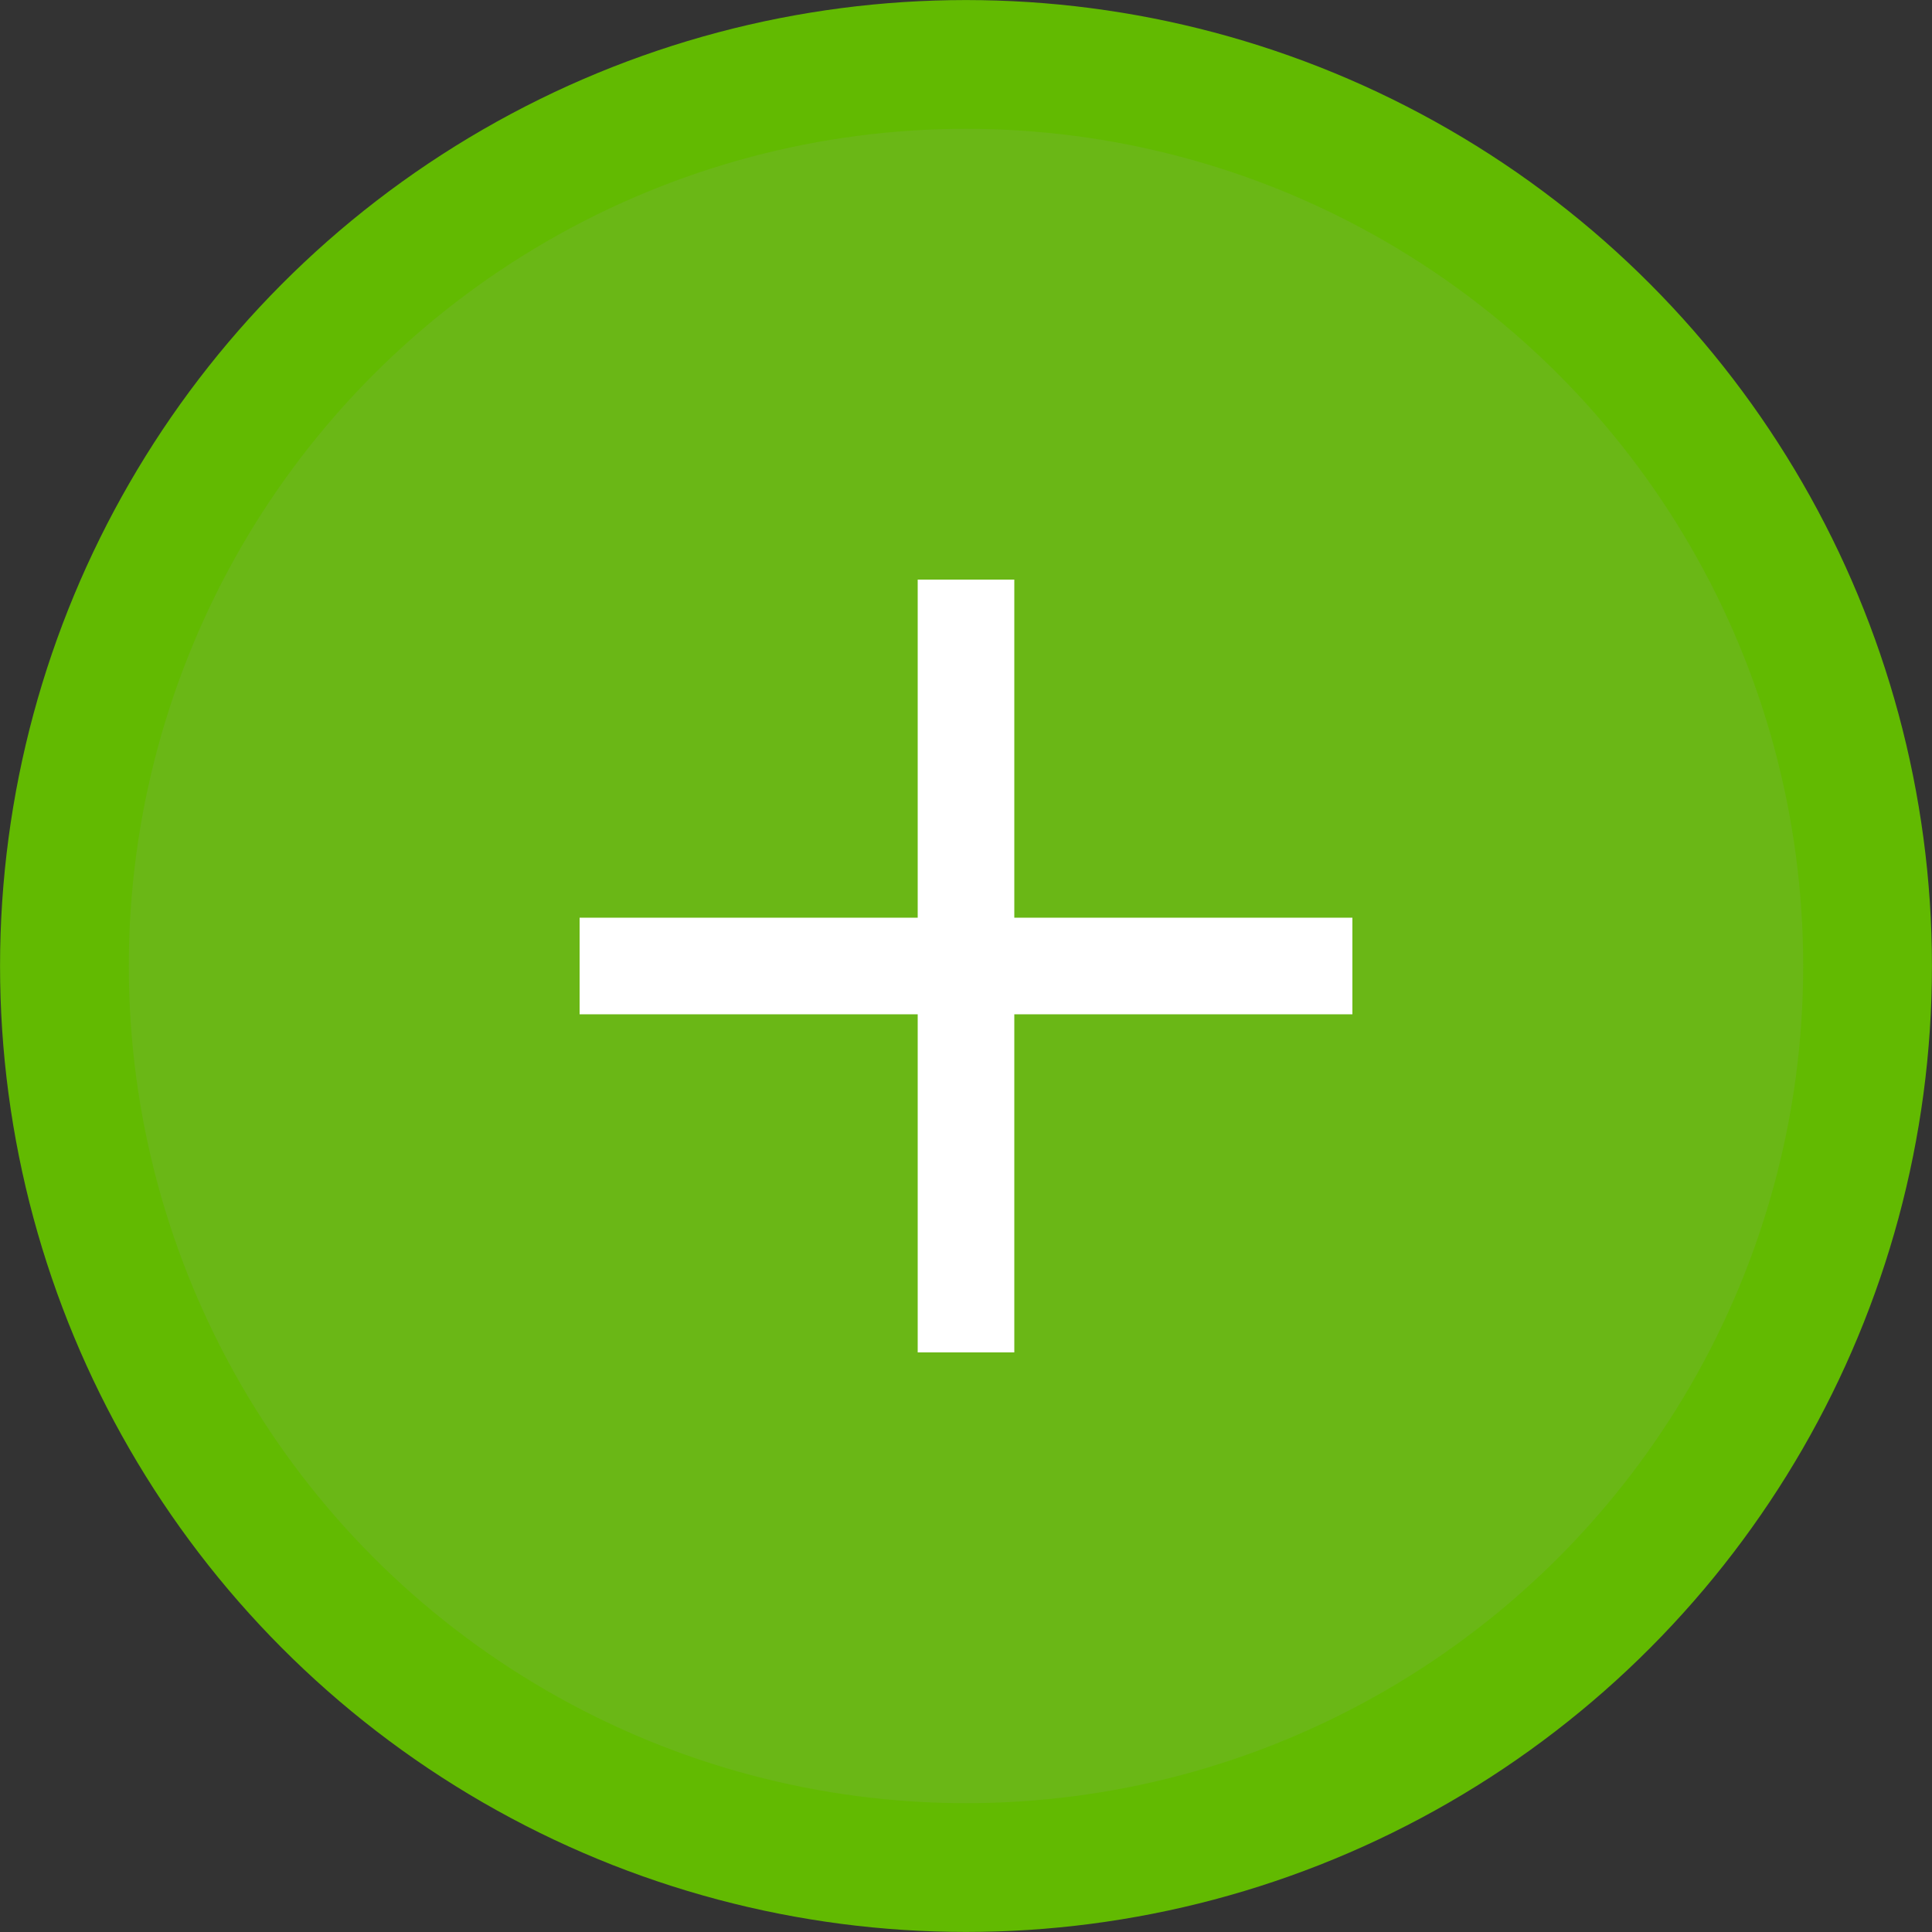 <svg width="20" height="20" viewBox="0 0 20 20" fill="none" xmlns="http://www.w3.org/2000/svg">
<rect x="0" y="0" width="20" height="20" fill="#333333" stroke="none"/>
<circle cx="10" cy="10" r="9.333" fill="#6AB716" stroke="#62BA01" stroke-width="1.333"/>
<path fill-rule="evenodd" clip-rule="evenodd" d="M9.5 6V9.5H6V10.5H9.5V14H10.5V10.5H14V9.5H10.5V6H9.5Z" fill="white"/>
</svg>

